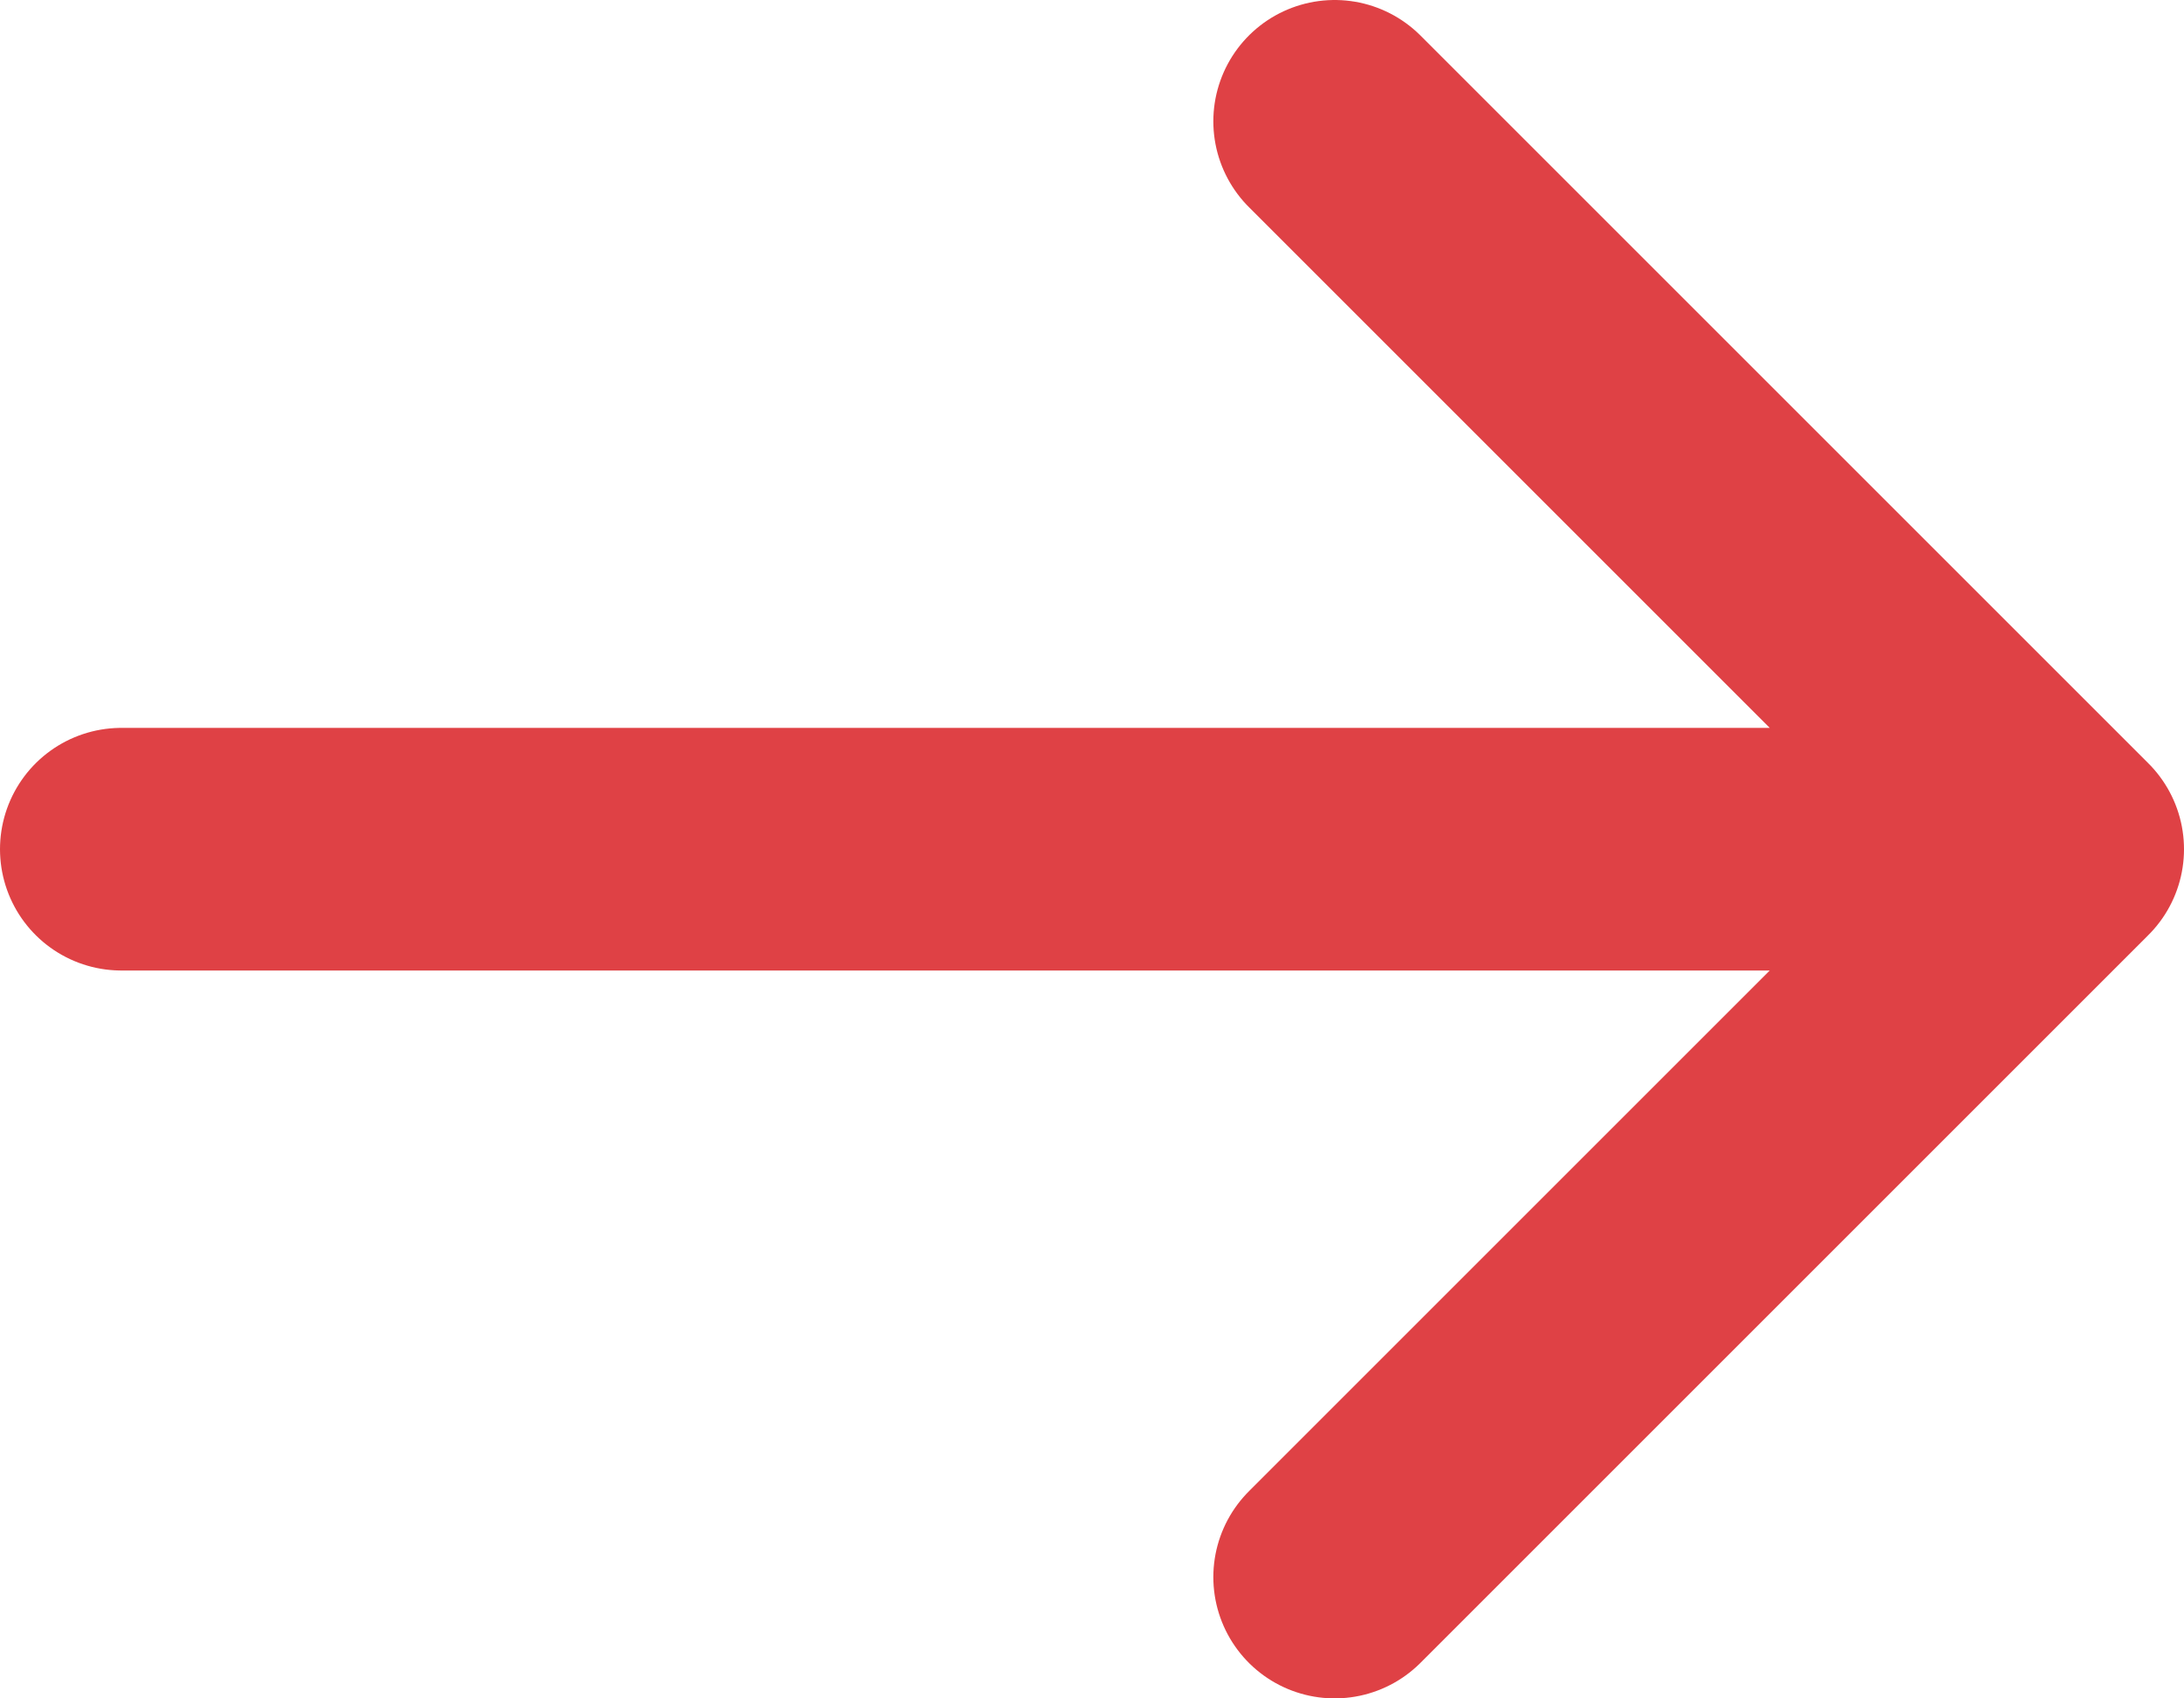 <svg width="18" height="14" viewBox="0 0 18 14" fill="none" xmlns="http://www.w3.org/2000/svg">
<path d="M1 7L17 7M17 7L11 13M17 7L11 1" stroke="#DF4145" stroke-width="2" stroke-linecap="round" stroke-linejoin="round"/>
</svg>
